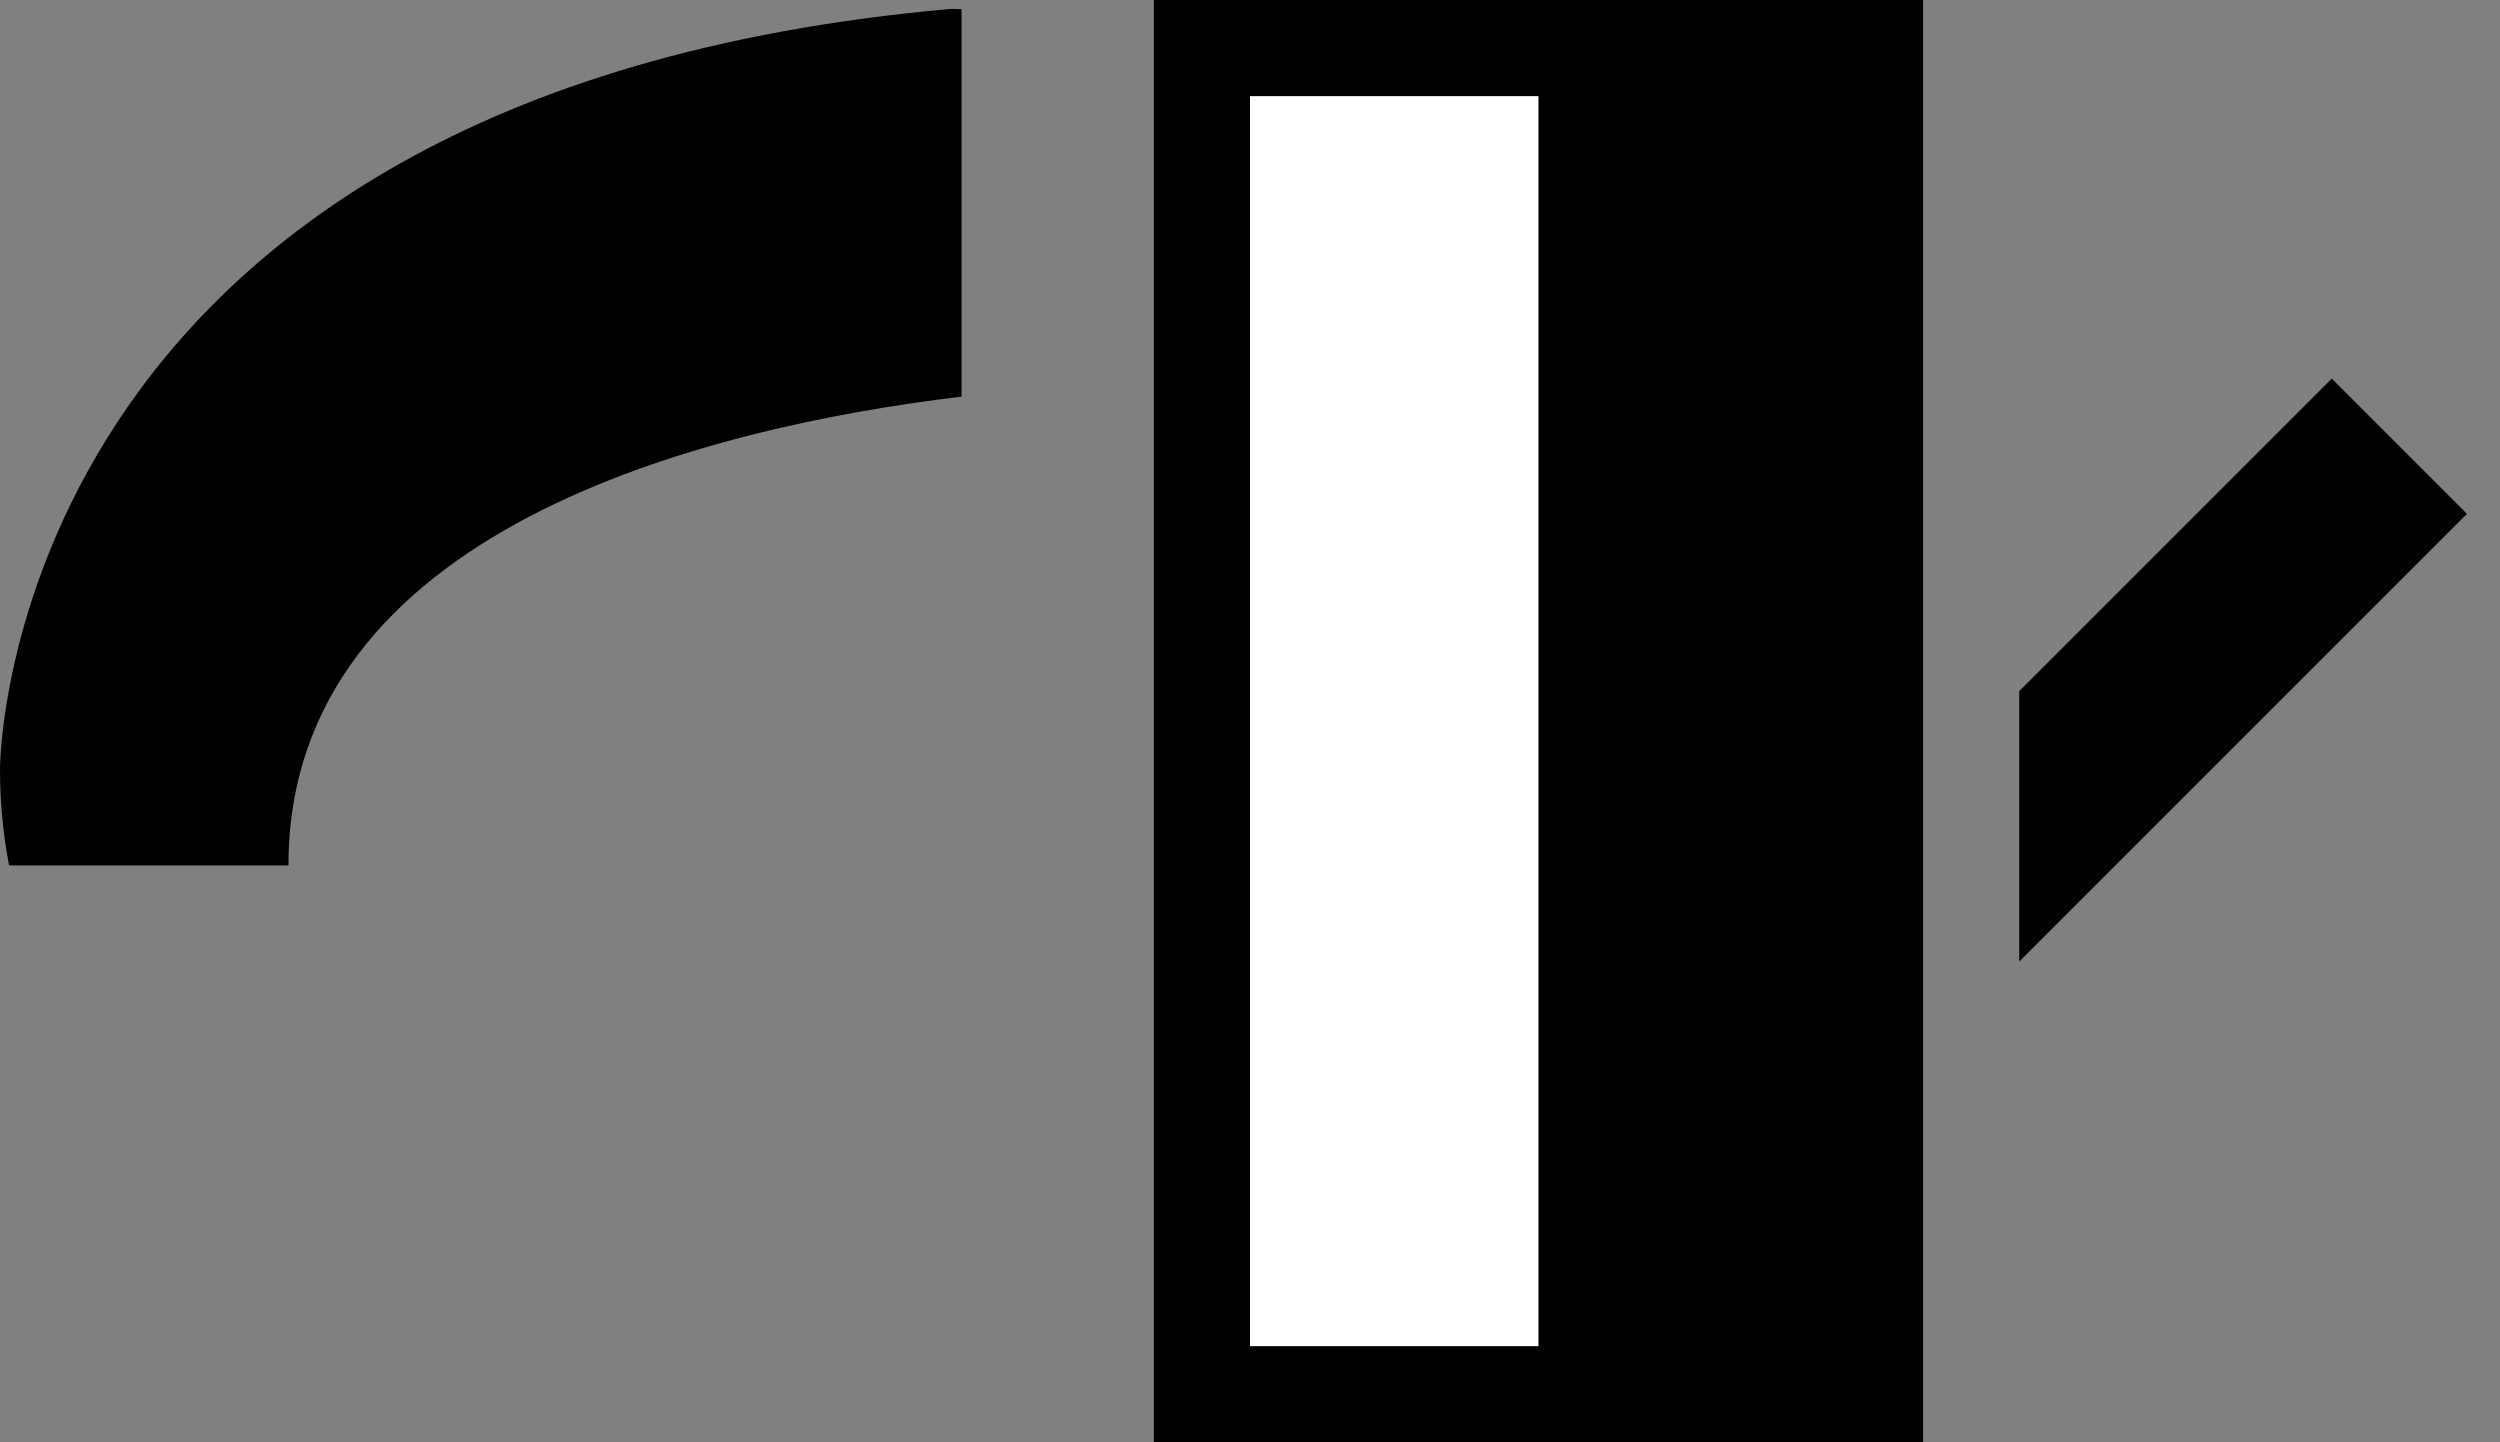 <svg xmlns="http://www.w3.org/2000/svg" width="26" height="15" version="1.0"><rect width="100%" height="100%" fill="#808080" stroke="none"/><path d="M12 0v15h8V0h-8zM9.875.094C-.013.973 0 8 0 8c0 .357.034.678.094 1H3c0-3.493 4.352-4.558 7-4.875V.094c-.039.003-.086-.004-.125 0z"/><path fill="#fff" d="M13 1h3v13h-3z"/><path d="M24.25 3.938L21 7.188V10l4.656-4.656-1.406-1.407z"/></svg>